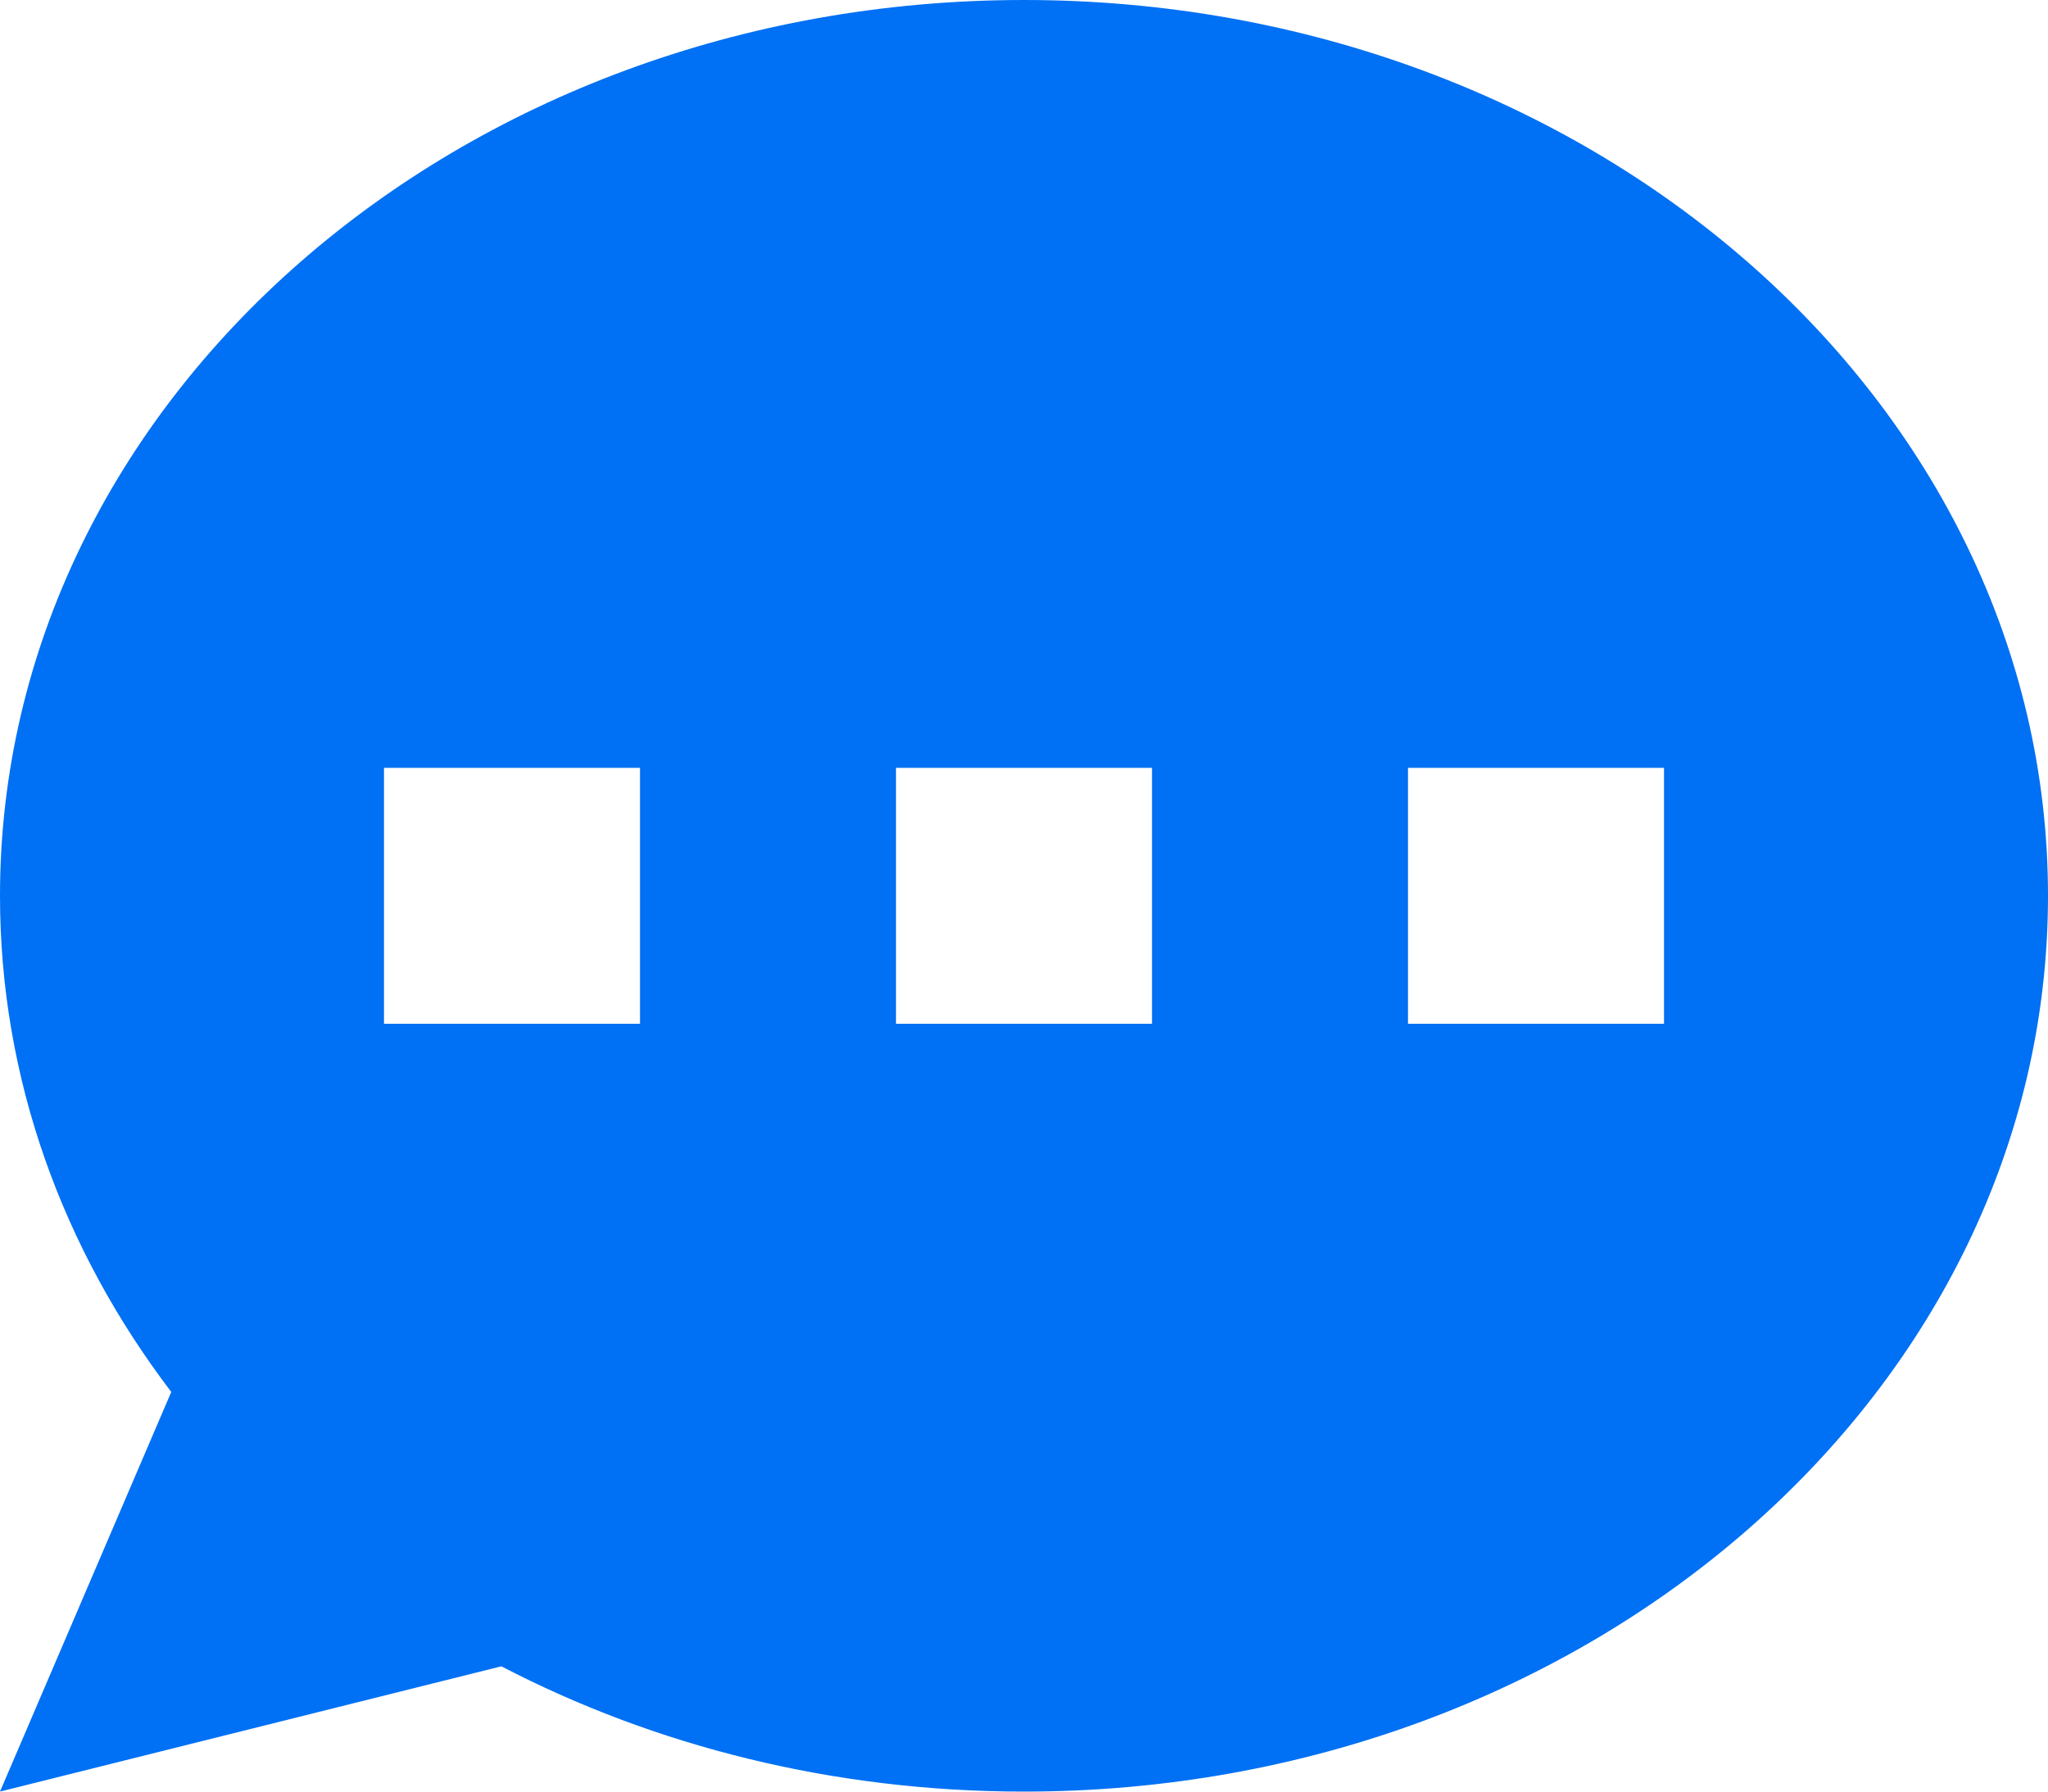 <svg width="16" height="14" viewBox="0 0 16 14" fill="none" xmlns="http://www.w3.org/2000/svg">
<path fill-rule="evenodd" clip-rule="evenodd" d="M16 7C16 10.866 12.418 14 8 14C6.508 14 5.112 13.643 3.917 13.021L0 14L1.338 10.877C0.493 9.767 0 8.434 0 7C0 3.134 3.582 0 8 0C12.418 0 16 3.134 16 7ZM5 6H3V8H5V6ZM13 6H11V8H13V6ZM7 6H9V8H7V6Z" fill="#0070F4"/>
</svg>
